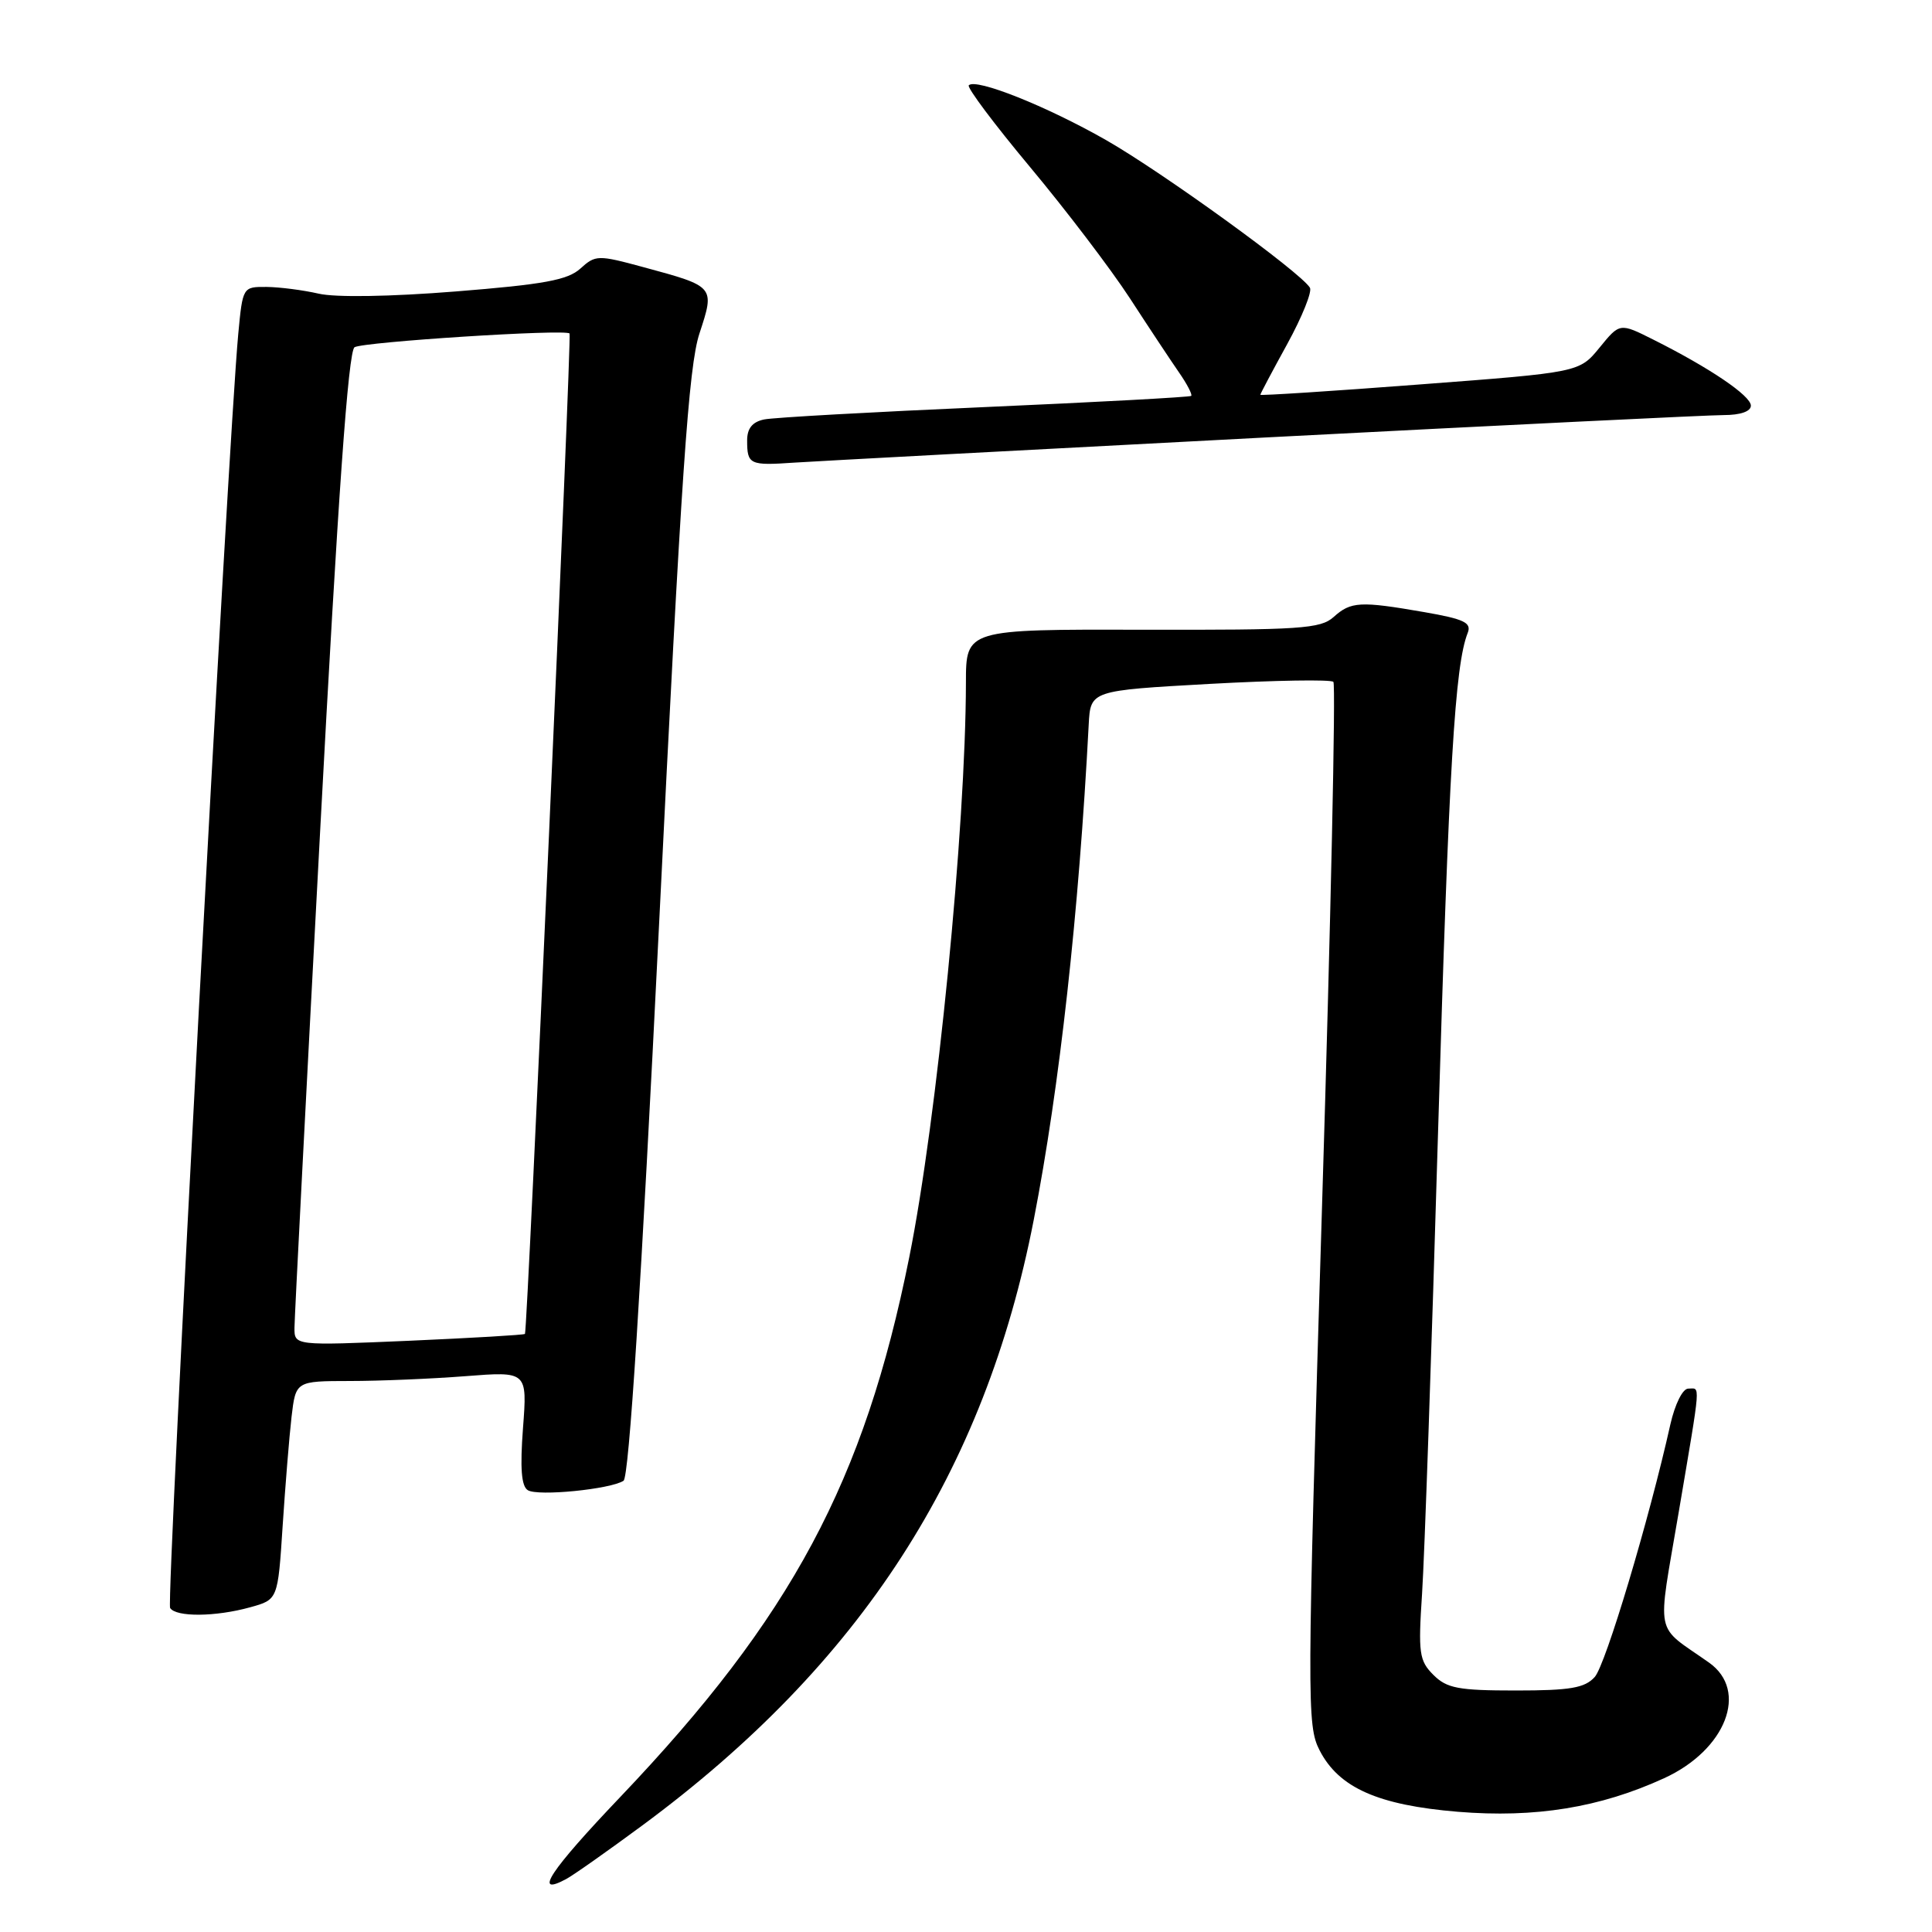 <?xml version="1.0" encoding="UTF-8" standalone="no"?>
<!DOCTYPE svg PUBLIC "-//W3C//DTD SVG 1.1//EN" "http://www.w3.org/Graphics/SVG/1.1/DTD/svg11.dtd" >
<svg xmlns="http://www.w3.org/2000/svg" xmlns:xlink="http://www.w3.org/1999/xlink" version="1.1" viewBox="0 0 256 256">
 <g >
 <path fill="currentColor"
d=" M 85.11 241.88 C 114.07 220.49 130.47 195.10 136.98 161.62 C 140.41 143.97 142.95 121.03 144.26 96.00 C 144.50 91.50 144.50 91.50 160.29 90.62 C 168.97 90.14 176.35 90.02 176.68 90.35 C 177.01 90.68 176.34 121.90 175.18 159.72 C 173.17 225.67 173.16 228.64 174.86 231.94 C 177.41 236.89 182.59 239.19 193.17 240.07 C 203.41 240.91 212.01 239.52 220.51 235.62 C 228.70 231.87 231.74 224.03 226.45 220.30 C 219.13 215.13 219.57 217.32 222.44 200.36 C 225.44 182.63 225.33 184.00 223.70 184.00 C 222.96 184.00 221.94 186.06 221.33 188.75 C 218.51 201.39 212.75 220.62 211.31 222.21 C 209.99 223.67 208.07 224.00 200.85 224.00 C 193.23 224.00 191.71 223.71 189.93 221.93 C 188.05 220.05 187.91 219.05 188.43 211.18 C 188.75 206.41 189.70 178.88 190.55 150.00 C 191.99 101.46 192.78 88.15 194.48 83.86 C 195.01 82.51 194.02 82.03 188.73 81.11 C 180.22 79.63 179.00 79.70 176.72 81.75 C 174.98 83.32 172.30 83.49 151.39 83.44 C 128.00 83.39 128.00 83.39 127.99 90.44 C 127.96 109.70 124.16 148.28 120.48 166.60 C 114.52 196.29 104.88 214.29 82.18 238.12 C 72.88 247.88 70.58 251.36 74.99 249.00 C 75.94 248.50 80.49 245.29 85.11 241.88 Z  M 33.16 212.97 C 36.82 211.96 36.82 211.96 37.45 202.23 C 37.80 196.88 38.33 190.36 38.63 187.75 C 39.19 183.00 39.19 183.00 46.34 182.99 C 50.28 182.99 57.18 182.70 61.68 182.35 C 69.87 181.71 69.87 181.71 69.30 189.22 C 68.90 194.53 69.08 196.93 69.94 197.46 C 71.27 198.29 80.86 197.34 82.62 196.21 C 83.35 195.74 84.94 170.86 87.33 122.50 C 90.27 62.77 91.25 48.53 92.68 44.19 C 94.73 37.94 94.76 37.97 85.26 35.40 C 79.22 33.76 78.91 33.77 76.90 35.59 C 75.22 37.11 72.05 37.69 60.38 38.62 C 51.72 39.31 44.45 39.43 42.22 38.91 C 40.17 38.44 37.07 38.04 35.33 38.02 C 32.17 38.00 32.16 38.01 31.57 44.25 C 30.22 58.68 22.01 212.20 22.54 213.06 C 23.30 214.29 28.56 214.25 33.16 212.97 Z  M 167.64 57.97 C 199.06 56.34 226.40 55.00 228.39 55.00 C 230.61 55.00 232.00 54.52 232.00 53.75 C 232.00 52.44 226.54 48.74 219.07 45.00 C 214.63 42.77 214.63 42.77 211.95 46.06 C 209.27 49.34 209.27 49.34 188.14 50.94 C 176.51 51.83 167.00 52.44 167.00 52.31 C 167.00 52.18 168.61 49.14 170.58 45.56 C 172.54 41.98 173.89 38.63 173.57 38.12 C 172.29 36.04 153.99 22.80 146.54 18.55 C 138.64 14.05 129.33 10.34 128.37 11.30 C 128.09 11.58 131.75 16.46 136.50 22.15 C 141.25 27.84 147.19 35.65 149.70 39.50 C 152.20 43.35 155.13 47.77 156.21 49.33 C 157.29 50.88 158.02 52.29 157.84 52.46 C 157.65 52.62 145.35 53.29 130.50 53.94 C 115.65 54.59 102.49 55.32 101.25 55.58 C 99.70 55.90 99.00 56.76 99.00 58.35 C 99.00 61.56 99.32 61.71 105.25 61.30 C 108.14 61.11 136.21 59.61 167.64 57.97 Z  M 39.02 175.91 C 39.03 174.58 40.56 144.98 42.42 110.12 C 44.79 65.71 46.15 46.52 46.98 46.01 C 48.14 45.30 74.97 43.58 75.47 44.19 C 75.77 44.56 69.89 176.38 69.56 176.75 C 69.44 176.89 62.51 177.29 54.17 177.66 C 39.00 178.31 39.00 178.31 39.02 175.91 Z "/>
</g>
</svg>